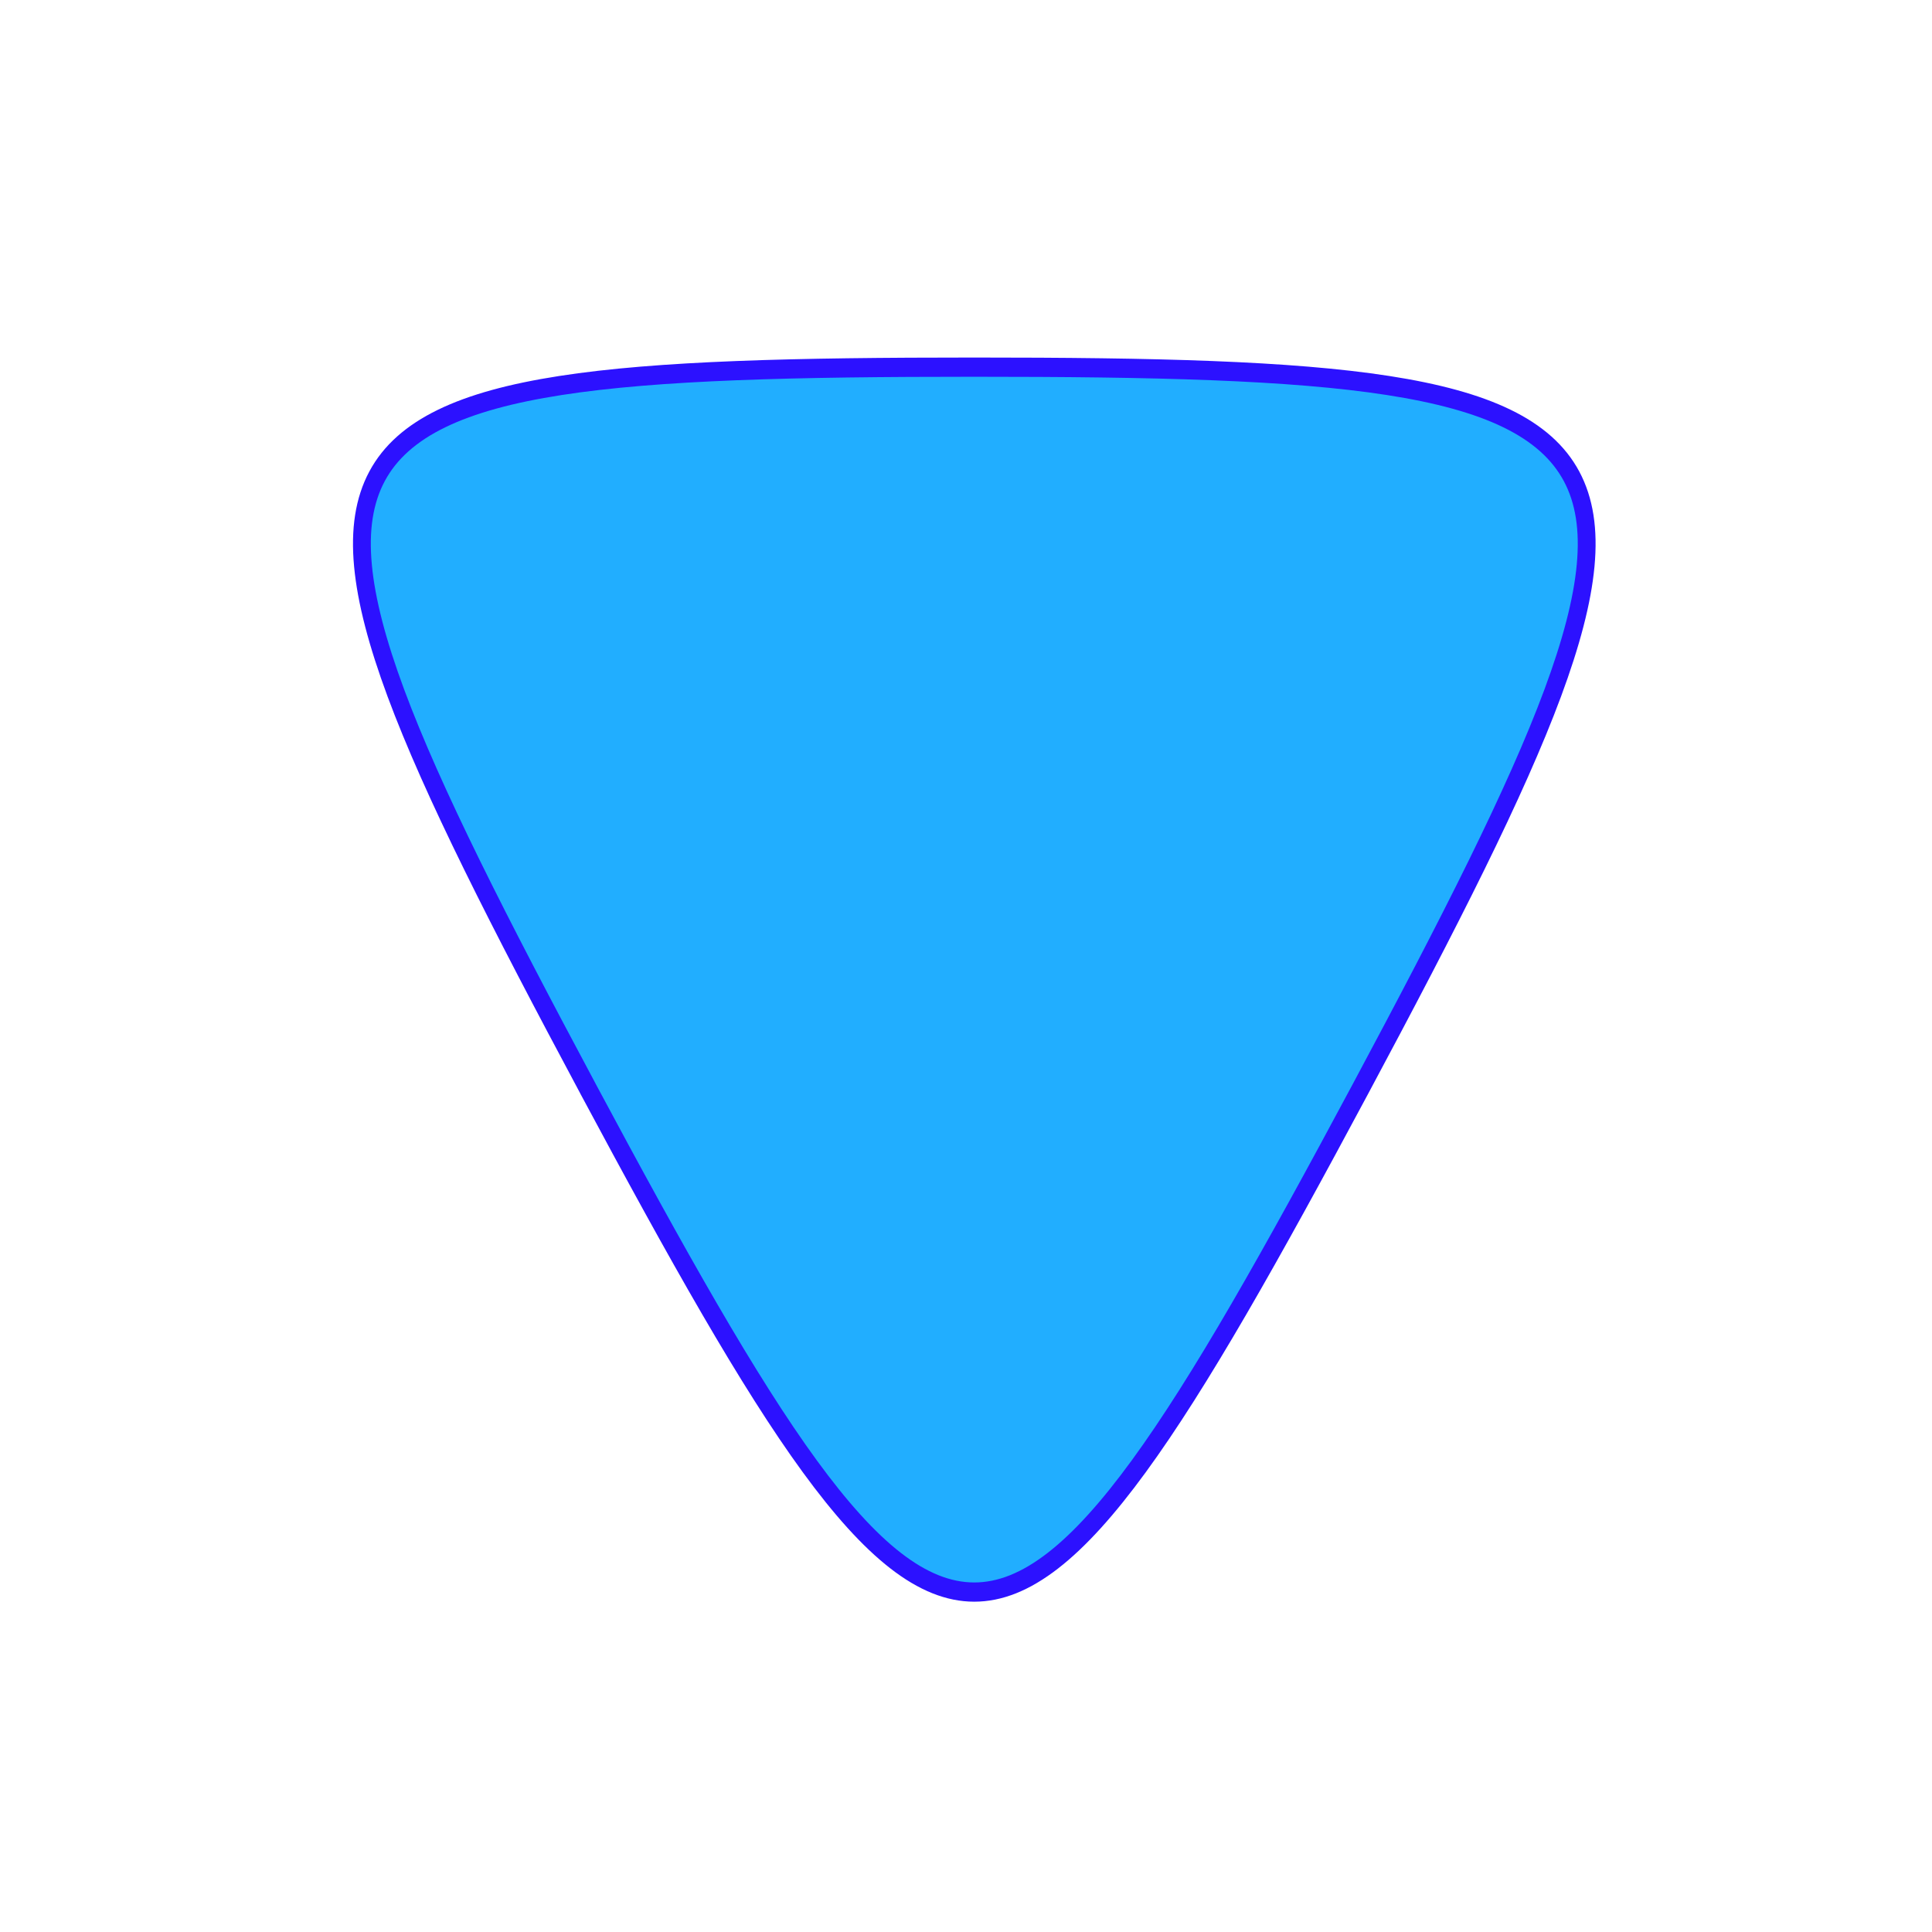 <?xml version="1.0" encoding="UTF-8" standalone="no"?>
<!-- Created with Inkscape (http://www.inkscape.org/) -->

<svg
   xmlns:dc="http://purl.org/dc/elements/1.1/"
   xmlns:cc="http://creativecommons.org/ns#"
   xmlns:rdf="http://www.w3.org/1999/02/22-rdf-syntax-ns#"
   xmlns:svg="http://www.w3.org/2000/svg"
   xmlns="http://www.w3.org/2000/svg"
   xmlns:sodipodi="http://sodipodi.sourceforge.net/DTD/sodipodi-0.dtd"
   xmlns:inkscape="http://www.inkscape.org/namespaces/inkscape"
   id="svg2"
   version="1.1"
   inkscape:version="0.48.4 r9939"
   width="48"
   height="48"
   sodipodi:docname="media-previousPlaylist.svg">
  <defs
     id="defs6" />
  <sodipodi:namedview
     pagecolor="#ffffff"
     bordercolor="#666666"
     borderopacity="1"
     objecttolerance="10"
     gridtolerance="10"
     guidetolerance="10"
     inkscape:pageopacity="0"
     inkscape:pageshadow="2"
     inkscape:window-width="1535"
     inkscape:window-height="876"
     id="namedview4"
     showgrid="false"
     inkscape:zoom="4.9166667"
     inkscape:cx="-24.20339"
     inkscape:cy="-0.4067795"
     inkscape:window-x="65"
     inkscape:window-y="24"
     inkscape:window-maximized="1"
     inkscape:current-layer="svg2" />
  <path
     sodipodi:type="star"
     style="fill:#1eadff;fill-opacity:0.982;stroke:#2c11ff;stroke-width:0.6;stroke-linecap:round;stroke-linejoin:round;stroke-miterlimit:4;stroke-opacity:1;stroke-dasharray:none;stroke-dashoffset:0"
     sodipodi:sides="3"
     sodipodi:cx="12.20339"
     sodipodi:cy="15.457627"
     sodipodi:r1="15.015074"
     sodipodi:r2="15.015074"
     sodipodi:arg1="1.0471976"
     sodipodi:arg2="2.0943952"
     inkscape:flatsided="true"
     inkscape:rounded="0.93"
     inkscape:randomized="0"
     d="M 19.711,28.461 C -1.235,40.554 -2.812,39.644 -2.812,15.458 c 1.2e-6,-24.186 1.577,-25.097 22.523,-13.003 20.946,12.093 20.946,13.914 -2e-6,26.007 z"
     transform="matrix(0,0.796,-0.738,0,35.614,11.36)" />
</svg>
